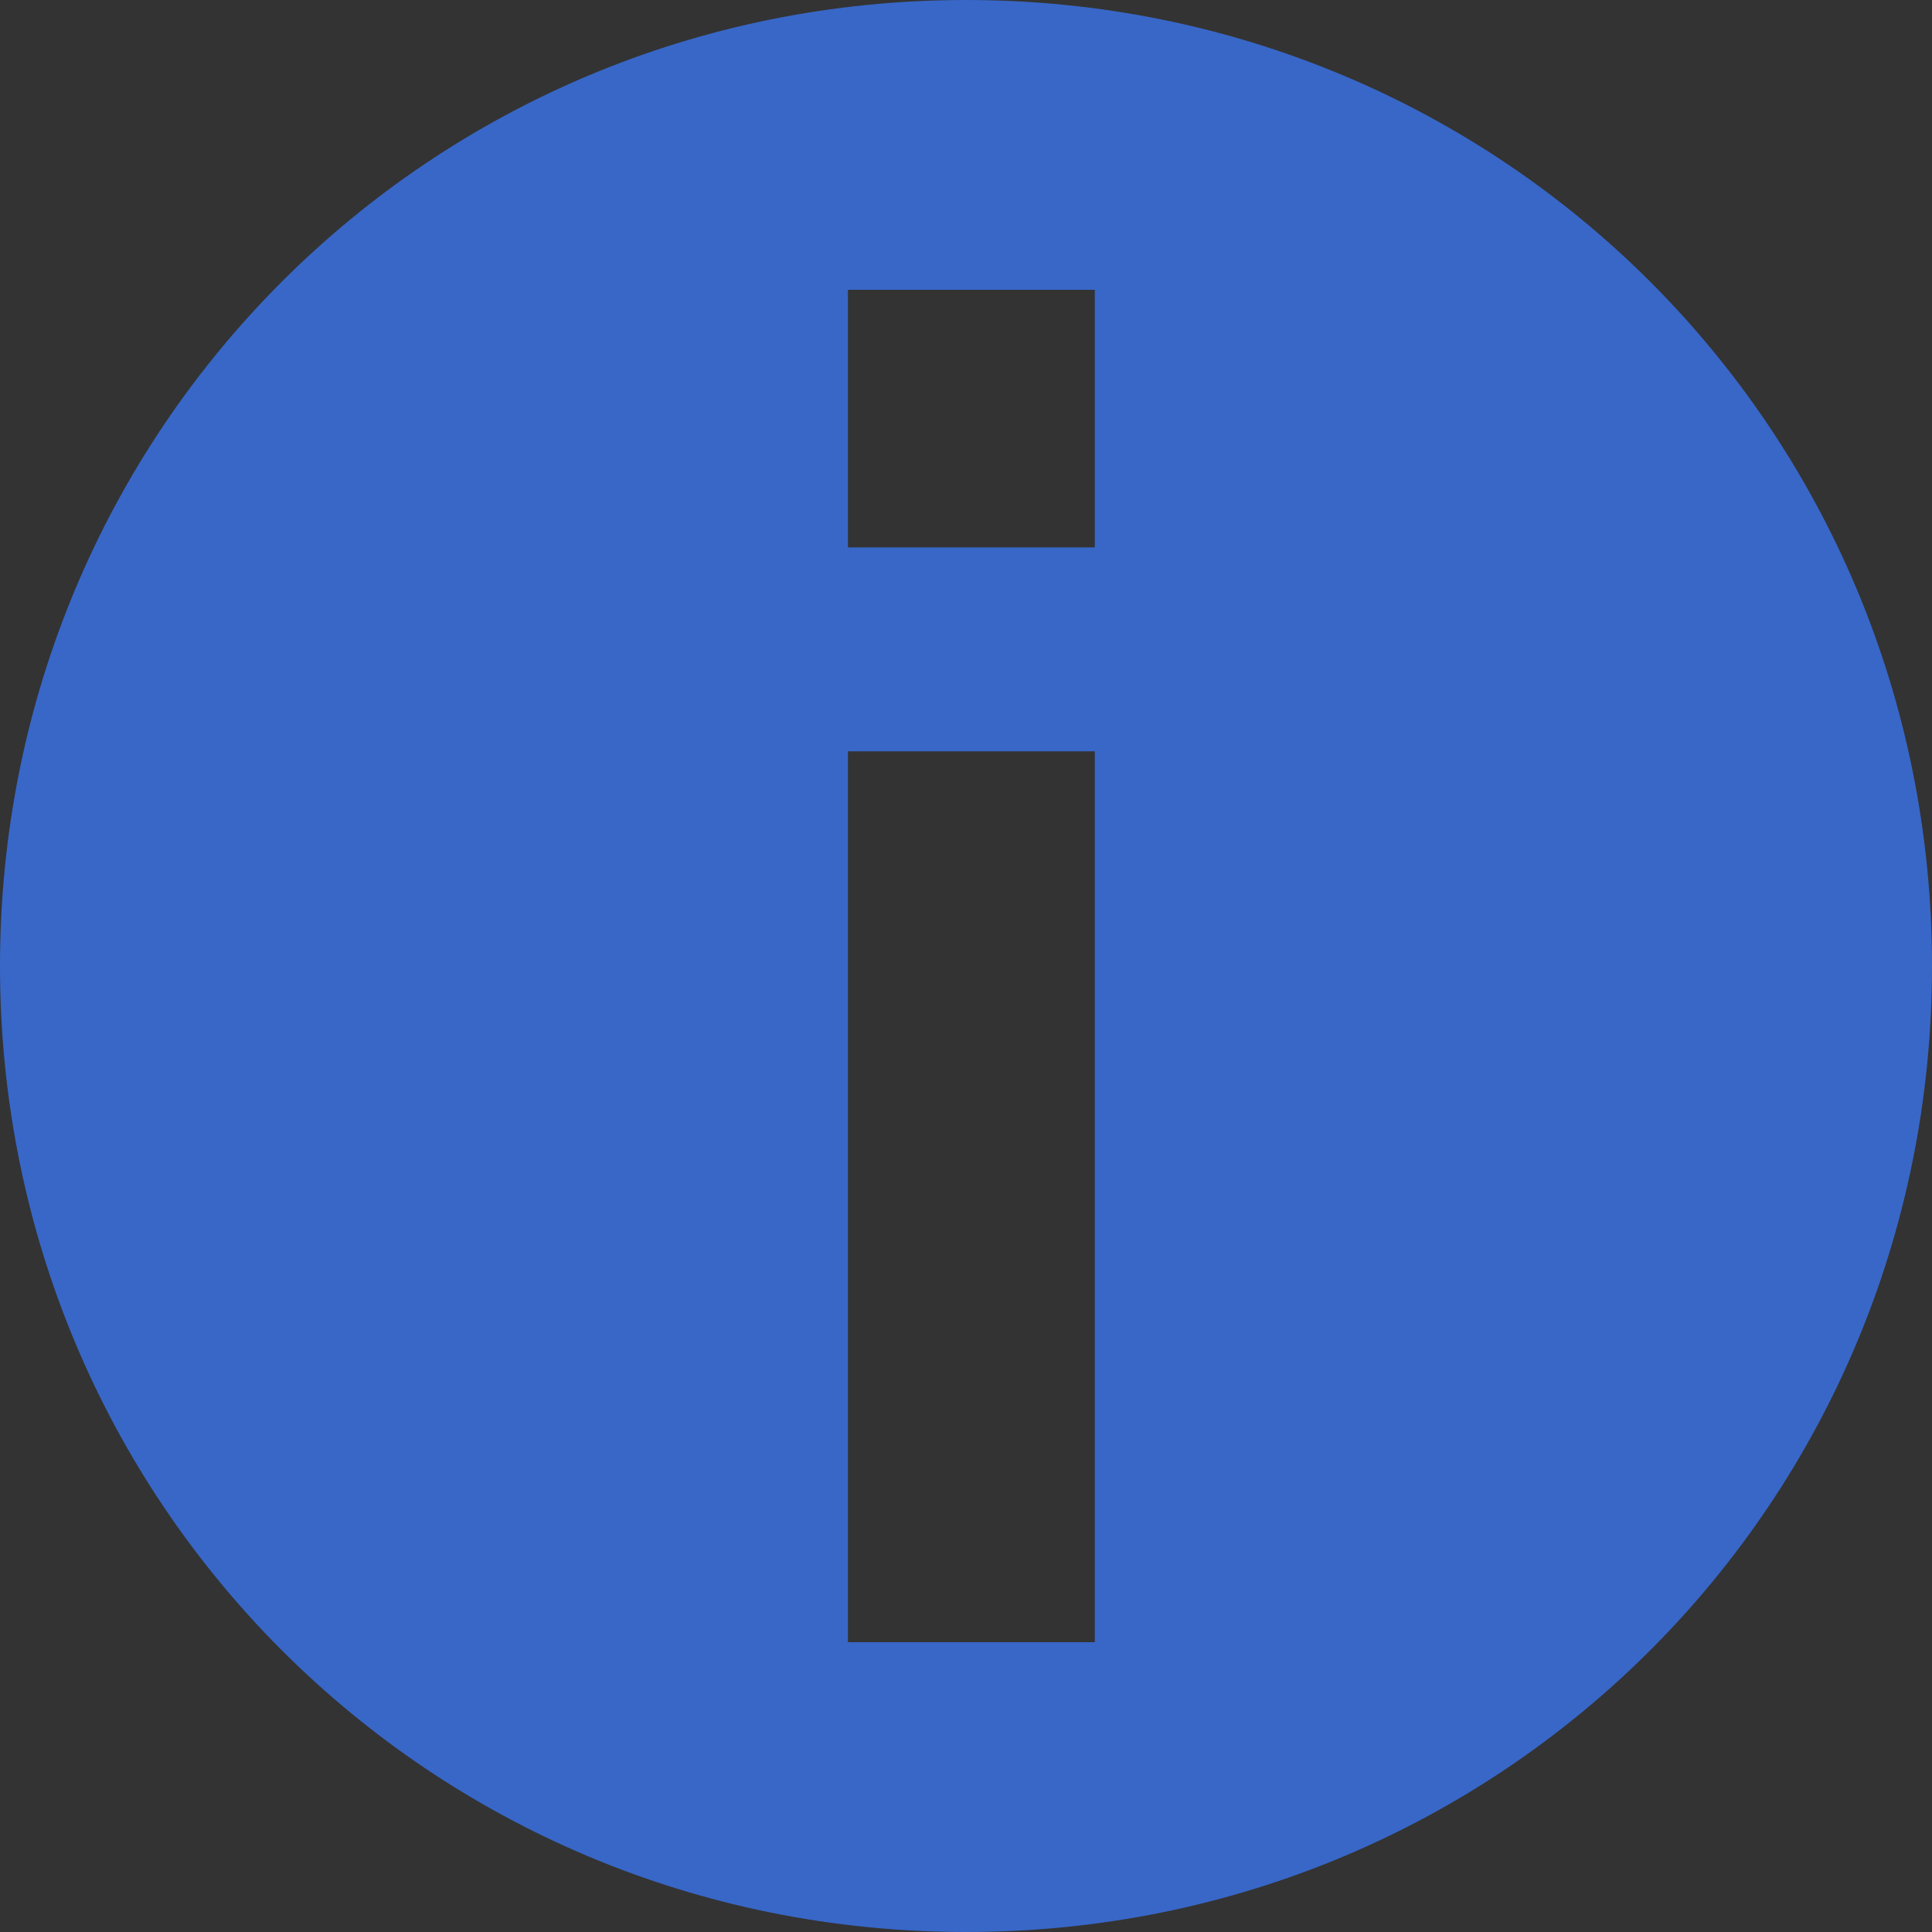 <?xml version="1.0" encoding="utf-8"?>
<!-- Generator: Adobe Illustrator 19.2.1, SVG Export Plug-In . SVG Version: 6.00 Build 0)  -->
<svg version="1.1" id="Layer_1" xmlns="http://www.w3.org/2000/svg" xmlns:xlink="http://www.w3.org/1999/xlink" x="0px" y="0px"
	 viewBox="0 0 18 18" style="enable-background:new 0 0 18 18;" xml:space="preserve">
<rect x="0" y="0" width="18" height="18" fill="#333333" stroke="none"/>
<style type="text/css">
	.st0{fill:none;stroke:#FFFFFF;stroke-miterlimit:10;}
	.st1{fill:#3867C8;}
</style>
<path class="st0" d="M8.8,14.4"/>
<path class="st1" d="M0,9c0-5,4-9,9-9s9,4,9,9s-4,9-9,9S0,14,0,9z M10.2,5.1V2.7H7.9v2.4H10.2z M10.2,15.3V7H7.9v8.3H10.2z"/>
</svg>
